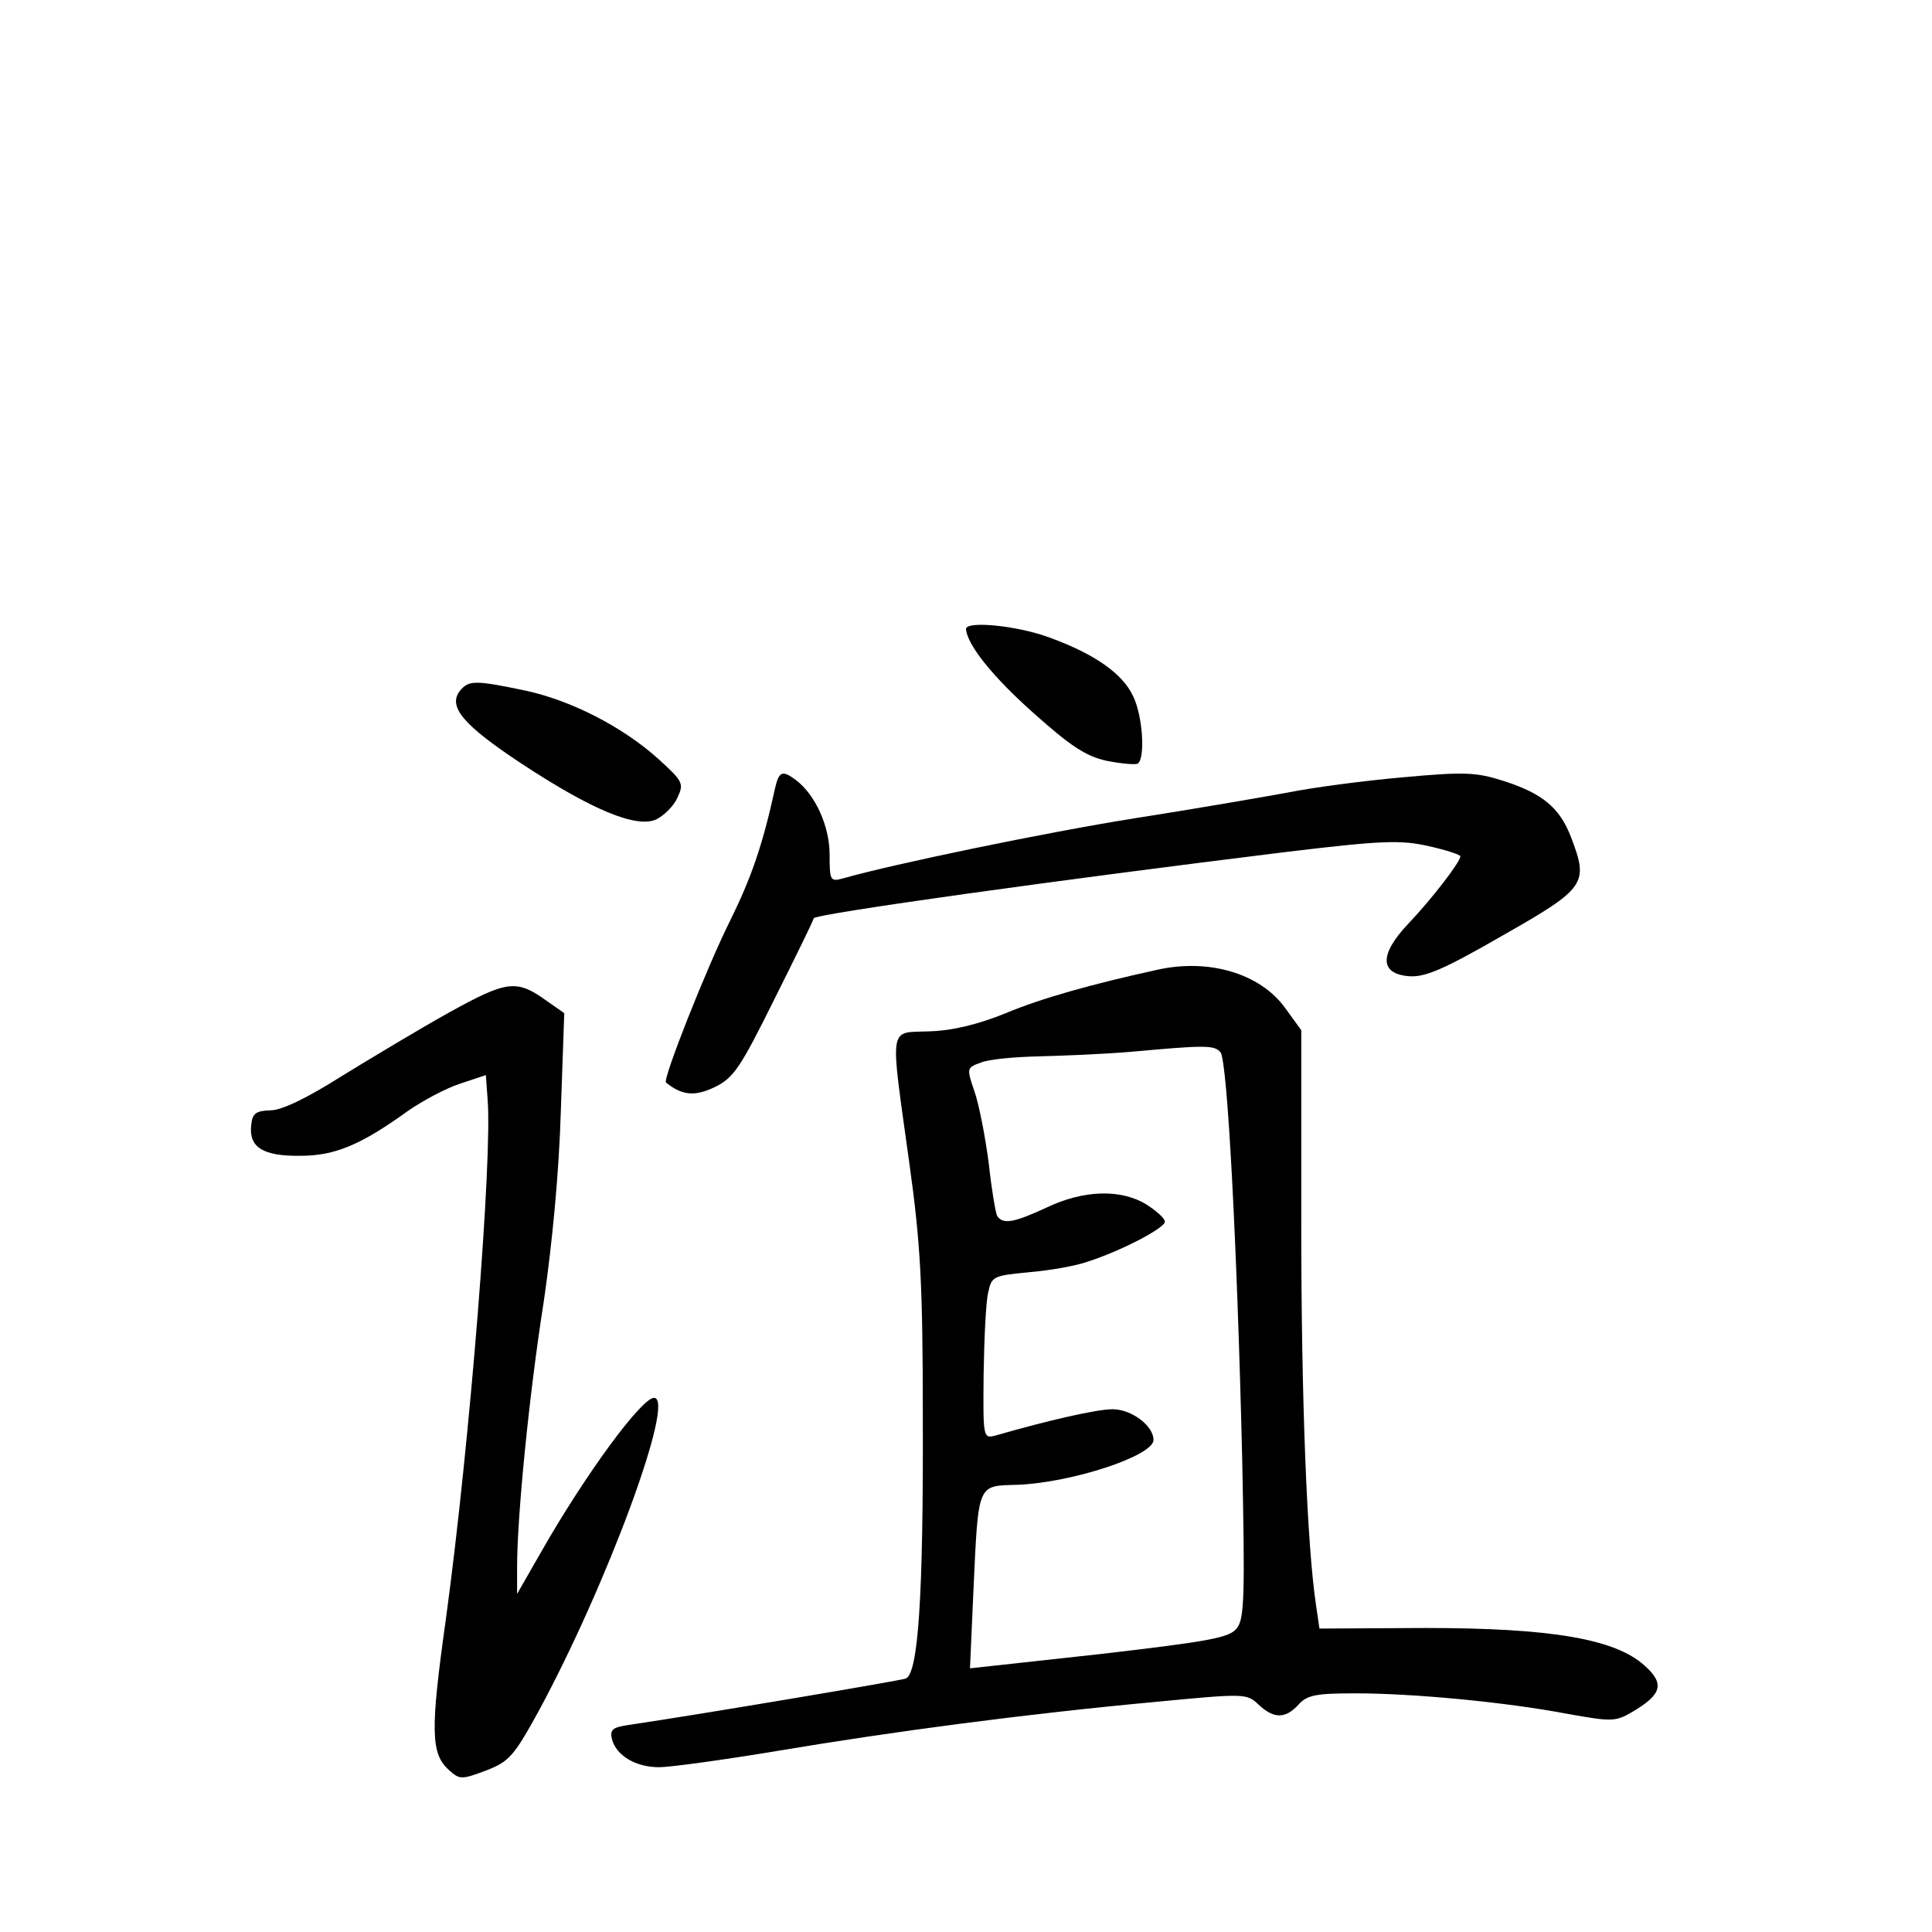 <?xml version="1.0" standalone="no"?>
<!DOCTYPE svg PUBLIC "-//W3C//DTD SVG 20010904//EN"
 "http://www.w3.org/TR/2001/REC-SVG-20010904/DTD/svg10.dtd">
<svg version="1.0" xmlns="http://www.w3.org/2000/svg"
 width="340pt" height="340pt" viewBox="0 0 340 340"
 preserveAspectRatio="xMidYMid meet">
<g transform="translate(0,340) scale(0.1,-0.1)"
fill="#000000" stroke="none">
<path d="M1700 2293 c2 -28 48 -85 119 -148 65 -58 92 -76 129 -84 25 -5 50
-7 54 -5 14 9 9 85 -8 119 -18 39 -67 74 -147 103 -56 21 -147 30 -147 15z"/>
<path d="M810 2185 c-23 -28 5 -61 108 -129 123 -81 202 -114 237 -98 14 7 31
24 37 38 12 25 10 29 -33 68 -63 57 -155 104 -236 121 -86 18 -98 18 -113 0z"/>
<path d="M1364 2013 c-22 -101 -42 -158 -79 -233 -41 -82 -119 -279 -113 -285
28 -23 51 -25 86 -8 33 16 45 34 104 153 37 74 69 139 70 144 4 8 435 68 834
117 167 20 199 21 248 10 31 -7 56 -15 56 -18 0 -10 -51 -76 -92 -119 -51 -54
-50 -88 2 -92 28 -2 61 12 165 72 146 83 151 91 120 172 -20 53 -51 78 -120
100 -47 15 -68 16 -177 6 -68 -6 -159 -18 -203 -27 -44 -8 -165 -29 -268 -45
-157 -25 -427 -81 -514 -106 -22 -6 -23 -3 -23 42 0 50 -25 105 -59 131 -24
18 -30 16 -37 -14z"/>
<path d="M2035 1693 c-114 -25 -203 -50 -265 -76 -49 -20 -95 -31 -135 -32
-72 -3 -69 16 -35 -230 20 -143 24 -214 24 -450 1 -315 -8 -450 -30 -459 -12
-4 -355 -62 -490 -82 -26 -4 -31 -8 -27 -25 8 -29 42 -49 83 -49 19 0 114 13
210 29 202 34 437 65 664 86 157 15 160 15 181 -5 27 -25 47 -25 70 0 15 17
31 20 100 20 101 0 262 -15 373 -36 78 -14 85 -14 114 3 53 31 58 50 22 82
-52 47 -165 66 -386 66 l-186 -1 -6 41 c-16 107 -26 362 -26 671 l0 341 -29
40 c-44 60 -134 87 -226 66z m113 -145 c12 -16 29 -336 38 -713 5 -241 4 -283
-9 -300 -13 -17 -44 -23 -242 -46 l-228 -25 6 135 c9 193 6 186 78 188 96 4
239 51 239 79 0 25 -39 54 -72 54 -28 0 -115 -20 -205 -46 -23 -6 -23 -6 -22
107 1 63 4 128 8 144 6 29 9 30 71 36 36 3 83 11 105 19 59 19 135 59 135 70
0 6 -15 19 -32 30 -45 28 -111 26 -176 -5 -58 -27 -77 -30 -87 -15 -3 5 -10
47 -15 93 -6 46 -17 103 -25 126 -14 41 -14 42 11 51 14 6 60 10 102 11 42 1
115 4 162 8 132 12 147 12 158 -1z"/>
<path d="M790 1618 c-52 -29 -137 -80 -189 -112 -60 -38 -105 -60 -125 -60
-26 -1 -32 -5 -34 -27 -4 -38 21 -54 87 -53 60 0 106 19 189 79 26 18 67 40
92 48 l45 15 3 -41 c9 -105 -31 -605 -73 -914 -28 -199 -27 -239 5 -268 19
-17 22 -17 65 -1 41 16 49 25 92 103 120 221 243 553 204 553 -22 0 -121 -135
-198 -270 l-43 -75 0 47 c0 89 21 303 47 468 15 103 27 229 30 336 l6 171 -30
21 c-54 39 -70 37 -173 -20z"/>
</g>
</svg>
